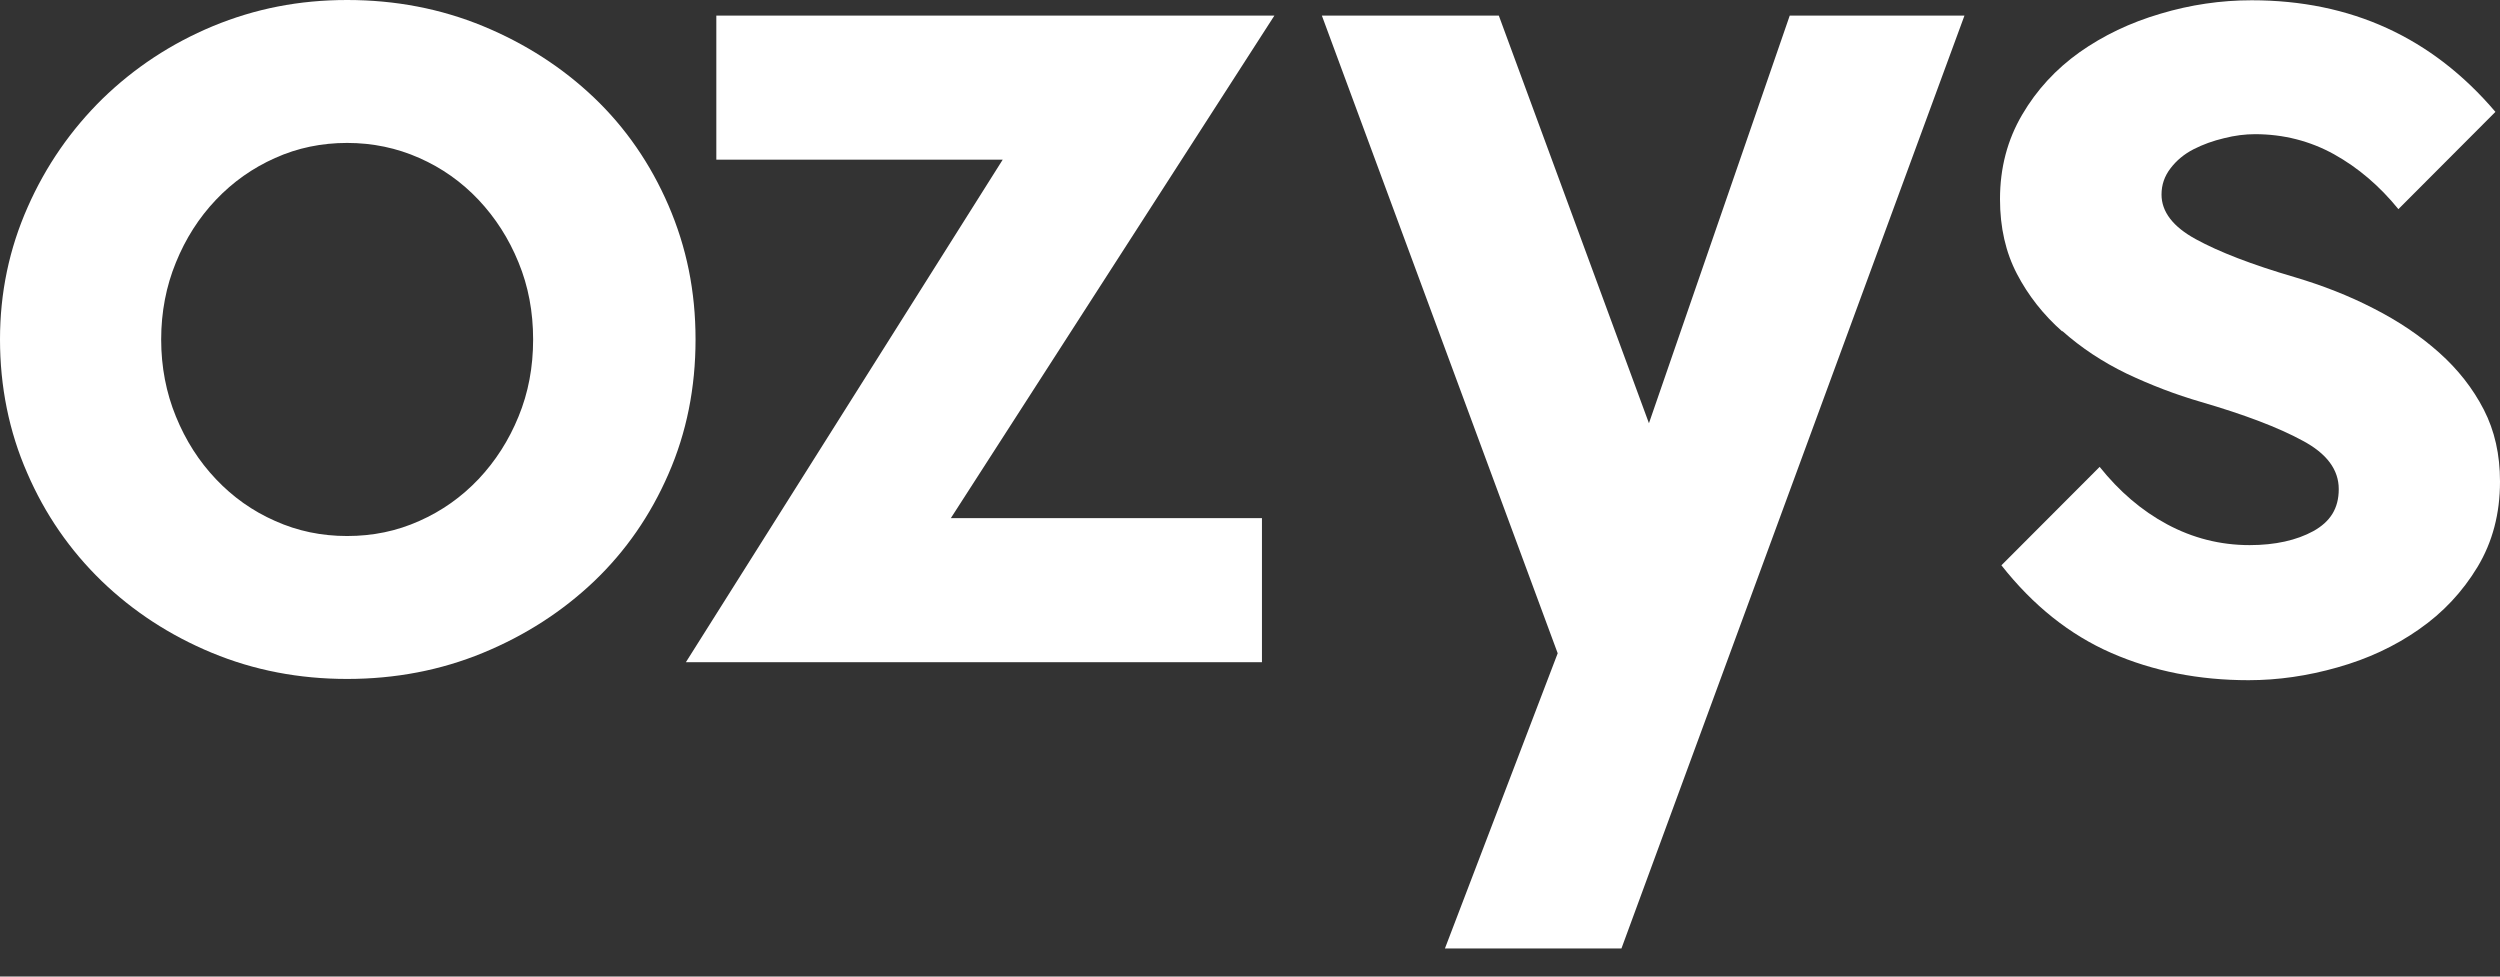 <svg width="64" height="25" viewBox="0 0 64 25" fill="none" xmlns="http://www.w3.org/2000/svg">
<rect x="0" y="0" width="64" height="25" fill="#333333" stroke="none"/>
<path d="M52.795 8.474C53.278 8.903 53.826 9.266 54.439 9.563C55.058 9.856 55.691 10.1 56.347 10.29C57.463 10.616 58.331 10.945 58.946 11.281C59.566 11.61 59.872 12.025 59.872 12.521C59.872 13.017 59.655 13.355 59.221 13.597C58.791 13.832 58.242 13.955 57.591 13.955C56.839 13.955 56.135 13.775 55.479 13.423C54.827 13.074 54.251 12.578 53.751 11.952L51.236 14.472C52.046 15.499 52.98 16.248 54.053 16.717C55.12 17.183 56.292 17.413 57.563 17.413C58.315 17.413 59.074 17.304 59.844 17.084C60.615 16.867 61.31 16.543 61.922 16.114C62.542 15.684 63.038 15.152 63.424 14.515C63.81 13.873 64 13.147 64 12.327C64 11.637 63.863 11.025 63.584 10.484C63.305 9.942 62.923 9.456 62.441 9.026C61.959 8.597 61.401 8.22 60.763 7.896C60.13 7.569 59.456 7.307 58.74 7.094C57.646 6.774 56.804 6.448 56.212 6.123C55.627 5.804 55.335 5.42 55.335 4.981C55.335 4.732 55.41 4.511 55.566 4.308C55.717 4.109 55.915 3.944 56.155 3.821C56.395 3.698 56.656 3.604 56.935 3.538C57.214 3.467 57.479 3.435 57.728 3.435C58.459 3.435 59.136 3.609 59.751 3.949C60.37 4.294 60.916 4.76 61.399 5.354L63.883 2.864C62.263 0.959 60.185 0.007 57.643 0.007C56.855 0.007 56.075 0.121 55.305 0.352C54.535 0.578 53.844 0.909 53.236 1.338C52.633 1.768 52.139 2.3 51.767 2.937C51.39 3.579 51.2 4.296 51.2 5.098C51.2 5.824 51.346 6.461 51.634 7.012C51.922 7.565 52.311 8.058 52.791 8.483L52.795 8.474Z" fill="white"/>
<path d="M36.99 24.281H41.509L50.29 0.4H45.817L42.213 10.835L38.37 0.4H33.84L39.877 16.724L36.99 24.281Z" fill="white"/>
<path d="M2.597 14.869C3.403 15.648 4.347 16.265 5.424 16.712C6.505 17.16 7.657 17.381 8.887 17.381C10.117 17.381 11.28 17.16 12.366 16.712C13.451 16.265 14.4 15.65 15.207 14.883C16.018 14.108 16.651 13.195 17.113 12.133C17.575 11.078 17.806 9.931 17.806 8.691C17.806 7.45 17.575 6.329 17.113 5.258C16.651 4.191 16.018 3.273 15.207 2.499C14.4 1.731 13.451 1.117 12.366 0.669C11.28 0.222 10.119 0 8.887 0C7.655 0 6.533 0.222 5.451 0.669C4.375 1.117 3.435 1.74 2.624 2.528C1.817 3.321 1.175 4.244 0.709 5.301C0.238 6.363 0 7.489 0 8.691C0 9.892 0.231 11.048 0.695 12.105C1.152 13.165 1.79 14.085 2.597 14.869ZM4.503 6.72C4.752 6.107 5.093 5.573 5.527 5.116C5.961 4.659 6.466 4.301 7.042 4.045C7.618 3.785 8.235 3.659 8.887 3.659C9.538 3.659 10.155 3.787 10.736 4.045C11.312 4.299 11.817 4.657 12.251 5.116C12.681 5.573 13.026 6.107 13.275 6.72C13.525 7.327 13.648 7.983 13.648 8.691C13.648 9.399 13.525 10.054 13.275 10.662C13.026 11.274 12.681 11.808 12.251 12.265C11.817 12.722 11.312 13.081 10.736 13.336C10.155 13.597 9.543 13.722 8.887 13.722C8.231 13.722 7.618 13.595 7.042 13.336C6.466 13.083 5.961 12.724 5.527 12.265C5.093 11.808 4.752 11.274 4.503 10.662C4.254 10.054 4.126 9.394 4.126 8.691C4.126 7.987 4.254 7.327 4.503 6.72Z" fill="white"/>
<path d="M17.559 16.952H32.306V13.265H24.341L32.624 0.4H18.338V4.088H25.669L17.559 16.952Z" fill="white"/>
</svg>
